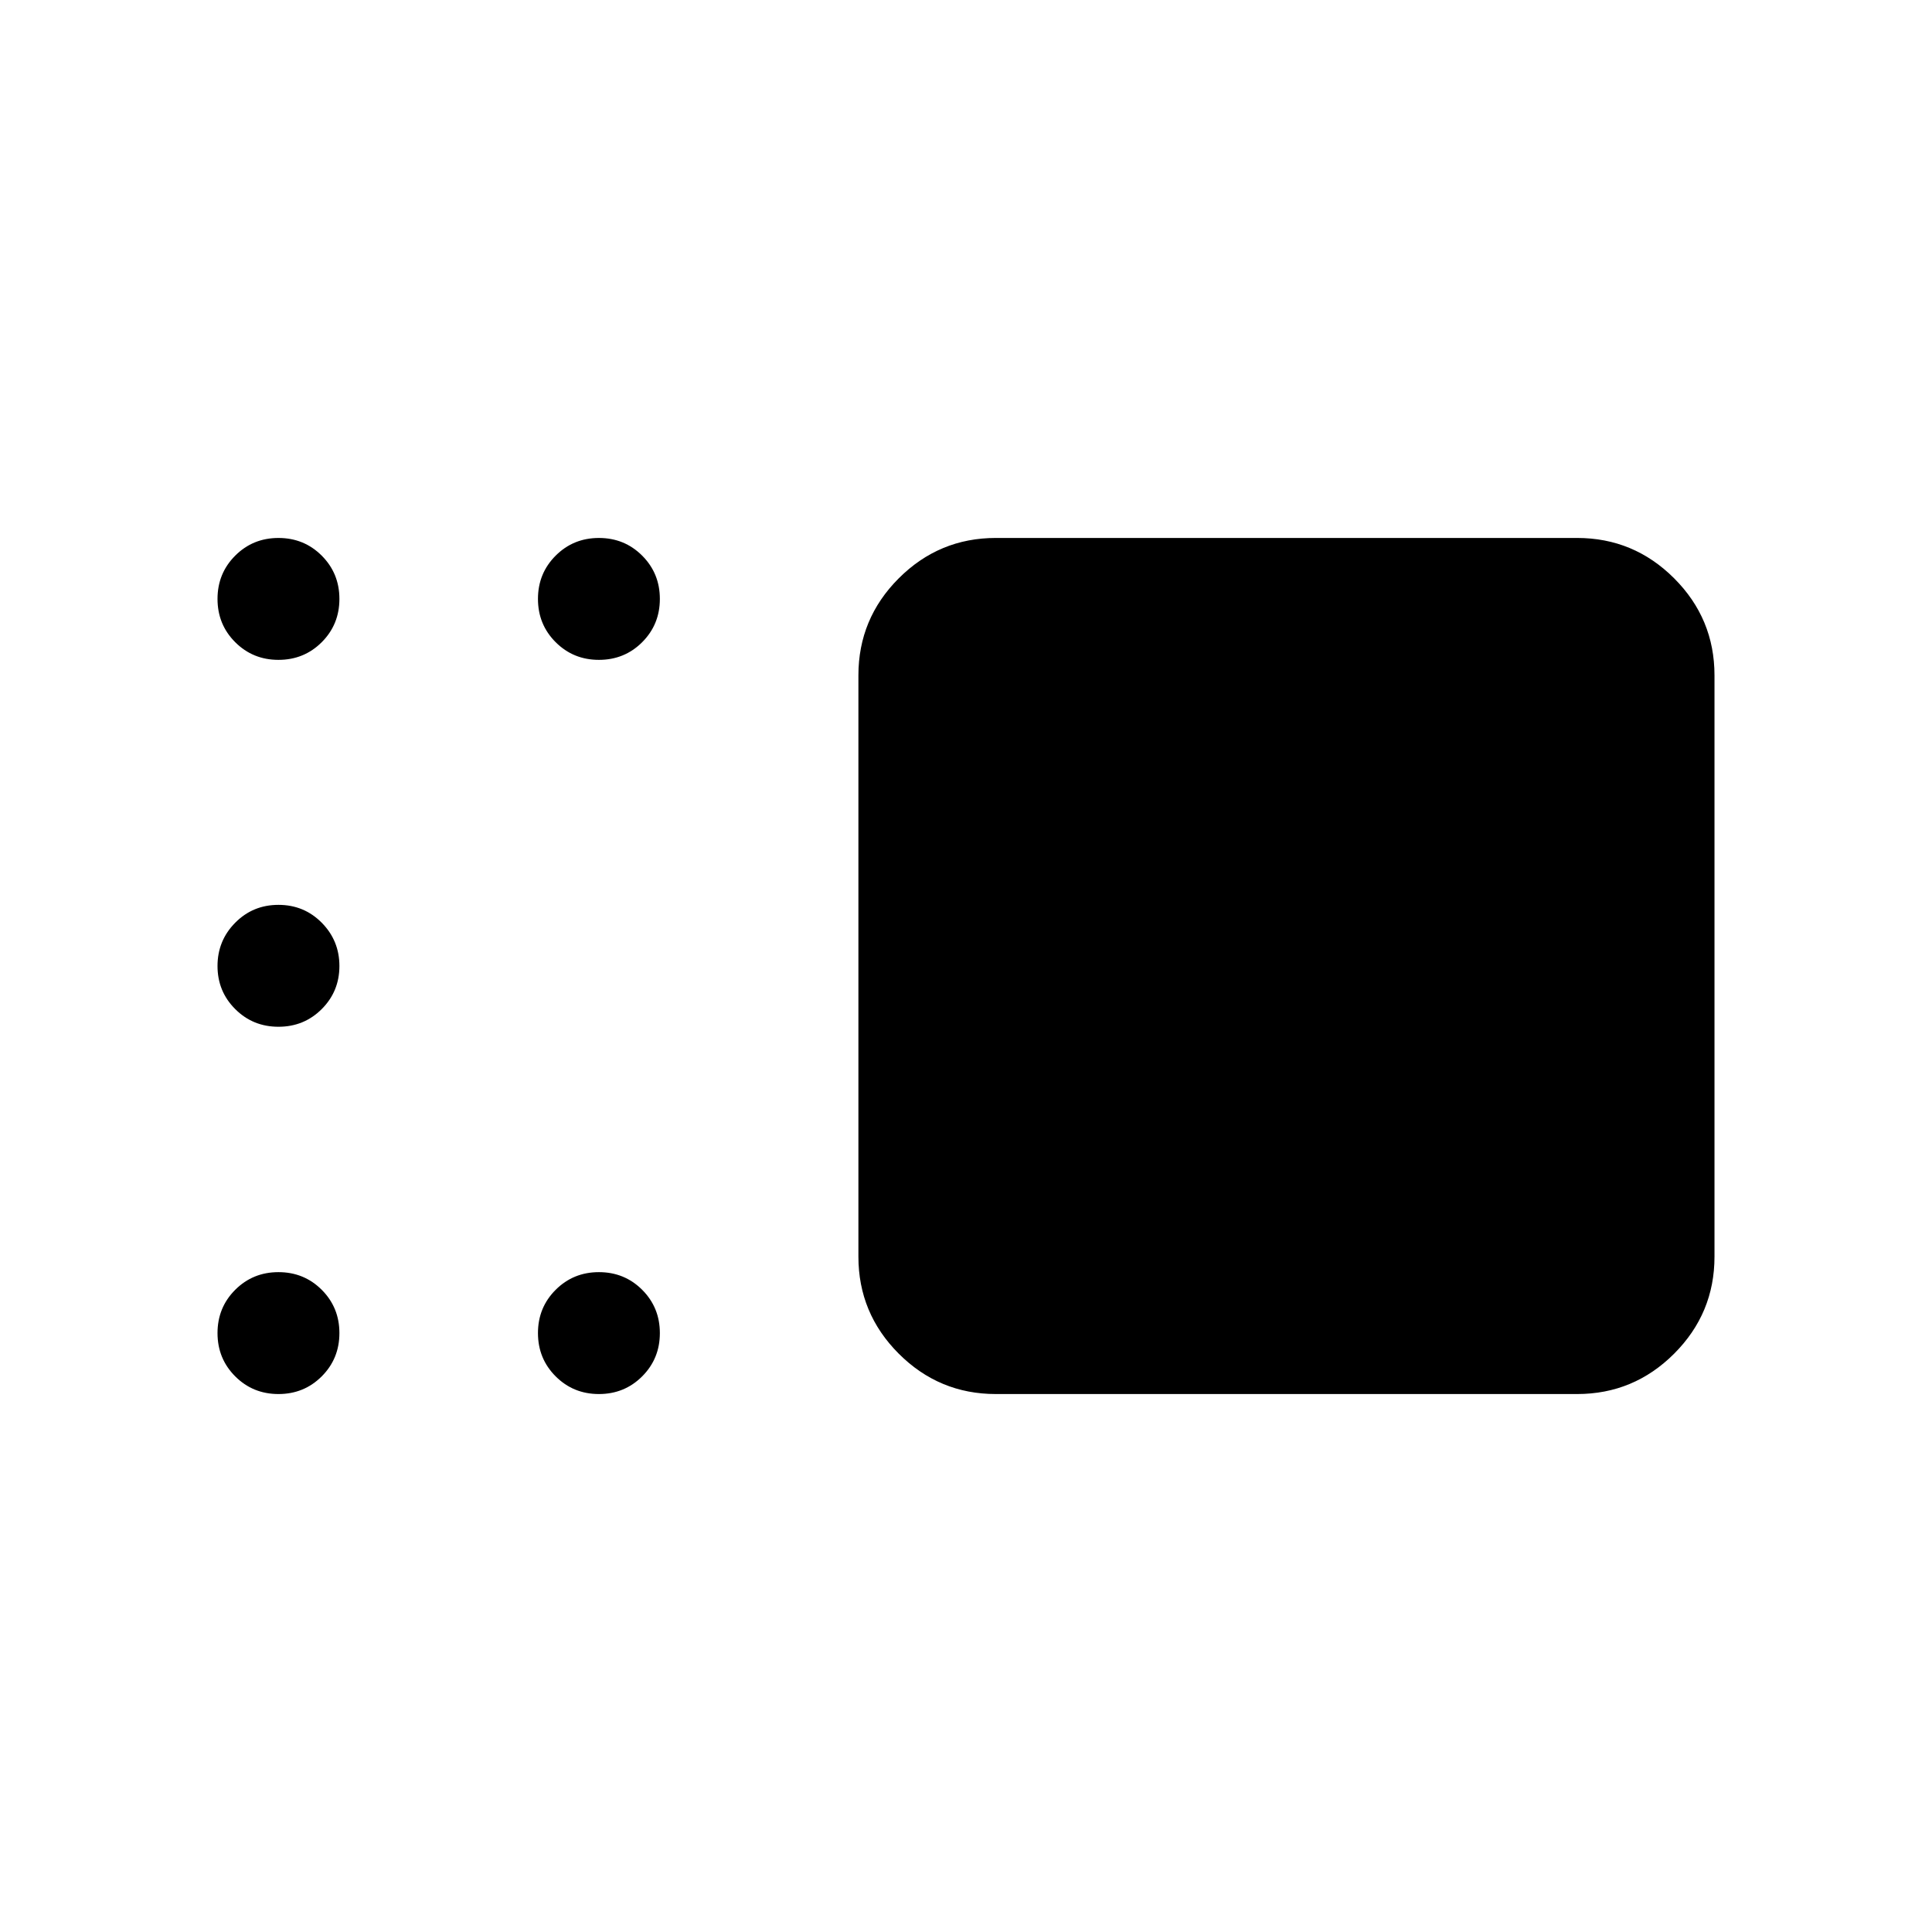 <svg xmlns="http://www.w3.org/2000/svg" height="24" viewBox="0 -960 960 960" width="24"><path d="M494.81-267.31q-28.16 0-48.22-20.05-20.05-20.06-20.05-48.22v-288.84q0-28.16 20.05-48.22 20.06-20.05 48.22-20.05h288.84q28.16 0 48.22 20.05 20.05 20.06 20.05 48.22v288.84q0 28.16-20.05 48.22-20.06 20.05-48.22 20.05H494.81ZM297.6-632.12q-12.71 0-21.5-8.78-8.79-8.79-8.79-21.5t8.79-21.5q8.79-8.79 21.5-8.79t21.5 8.79q8.78 8.79 8.78 21.5t-8.78 21.5q-8.79 8.78-21.5 8.78Zm-159.23 0q-12.72 0-21.5-8.78-8.79-8.79-8.79-21.5t8.79-21.5q8.78-8.79 21.5-8.79 12.71 0 21.5 8.79 8.78 8.79 8.78 21.5t-8.78 21.5q-8.79 8.78-21.5 8.78Zm0 182.31q-12.72 0-21.5-8.79-8.79-8.78-8.79-21.4t8.79-21.5q8.78-8.88 21.5-8.88 12.71 0 21.5 8.88 8.78 8.88 8.78 21.5t-8.78 21.4q-8.79 8.79-21.5 8.79Zm0 182.5q-12.72 0-21.5-8.79-8.79-8.79-8.79-21.5t8.79-21.5q8.78-8.78 21.5-8.78 12.71 0 21.5 8.78 8.78 8.79 8.78 21.5t-8.78 21.5q-8.79 8.79-21.5 8.79Zm159.23 0q-12.71 0-21.5-8.79t-8.79-21.5q0-12.71 8.79-21.5 8.79-8.78 21.5-8.78t21.5 8.78q8.78 8.79 8.78 21.5t-8.78 21.5q-8.79 8.79-21.5 8.79Z"/></svg>